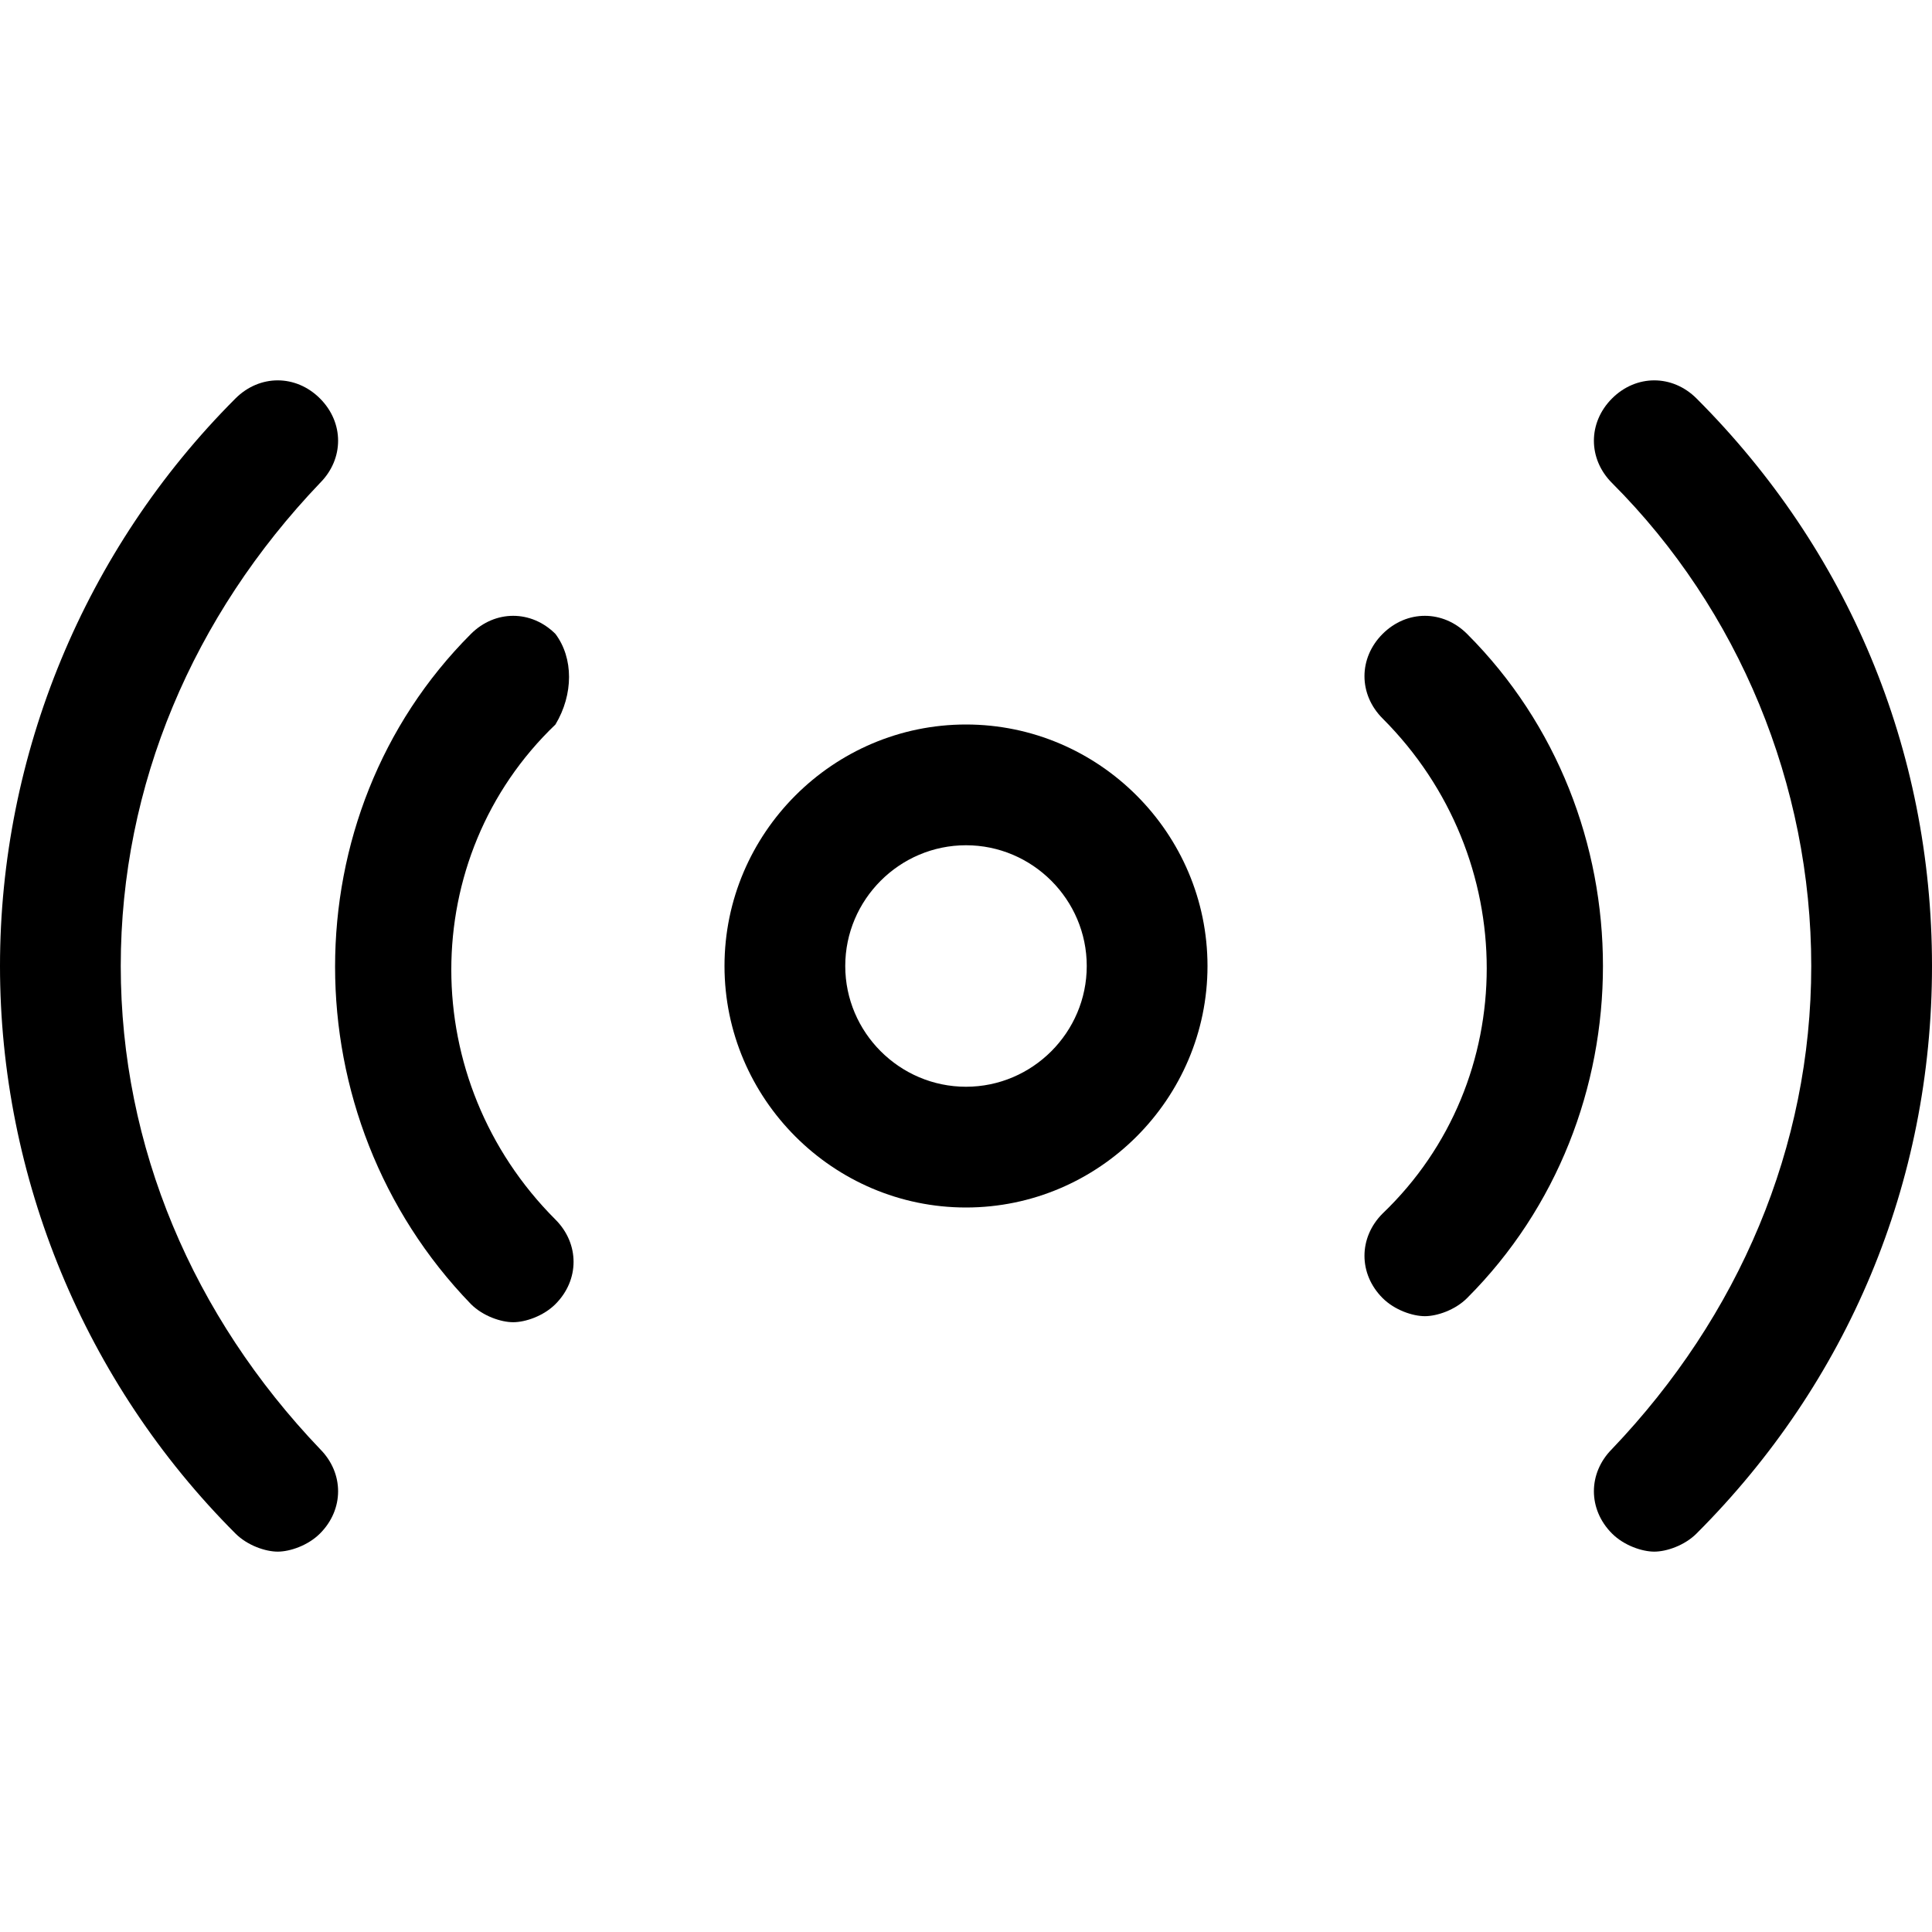 <?xml version="1.0" encoding="utf-8"?>
<!-- Generator: Adobe Illustrator 18.1.1, SVG Export Plug-In . SVG Version: 6.00 Build 0)  -->
<!DOCTYPE svg PUBLIC "-//W3C//DTD SVG 1.1//EN" "http://www.w3.org/Graphics/SVG/1.1/DTD/svg11.dtd">
<svg version="1.1" id="Layer_1" xmlns="http://www.w3.org/2000/svg" xmlns:xlink="http://www.w3.org/1999/xlink" x="0px" y="0px"
	 width="32px" height="32px" viewBox="0 0 32 32" enable-background="new 0 0 32 32" xml:space="preserve">
<path d="M24.3,10.5c-0.4-0.4-1-0.4-1.4,0s-0.4,1,0,1.4c2.3,2.3,2.3,6,0,8.2c-0.4,0.4-0.4,1,0,1.4c0.2,0.2,0.5,0.3,0.7,0.3
	s0.5-0.1,0.7-0.3C27.3,18.5,27.3,13.5,24.3,10.5z"/>
<path d="M26.7,6.6c-0.4,0.4-0.4,1,0,1.4c2.1,2.1,3.3,5,3.3,8s-1.2,5.8-3.3,8c-0.4,0.4-0.4,1,0,1.4c0.2,0.2,0.5,0.3,0.7,0.3
	s0.5-0.1,0.7-0.3c2.5-2.5,3.9-5.8,3.9-9.4s-1.4-6.9-3.9-9.4C27.7,6.2,27.1,6.2,26.7,6.6z"/>
<path d="M9.2,10.5c-0.4-0.4-1-0.4-1.4,0c-3,3-3,8,0,11.1c0.2,0.2,0.5,0.3,0.7,0.3s0.5-0.1,0.7-0.3c0.4-0.4,0.4-1,0-1.4
	c-2.3-2.3-2.3-6,0-8.2C9.5,11.5,9.5,10.9,9.2,10.5z"/>
<path d="M2,16c0-3,1.2-5.8,3.3-8c0.4-0.4,0.4-1,0-1.4s-1-0.4-1.4,0C1.4,9.1,0,12.5,0,16s1.4,6.9,3.9,9.4c0.2,0.2,0.5,0.3,0.7,0.3
	s0.5-0.1,0.7-0.3c0.4-0.4,0.4-1,0-1.4C3.2,21.8,2,19,2,16z"/>
<path d="M16,12c-2.2,0-4,1.8-4,4s1.8,4,4,4s4-1.8,4-4S18.2,12,16,12z M16,18c-1.1,0-2-0.9-2-2s0.9-2,2-2s2,0.9,2,2S17.1,18,16,18z"
	/>
</svg>
